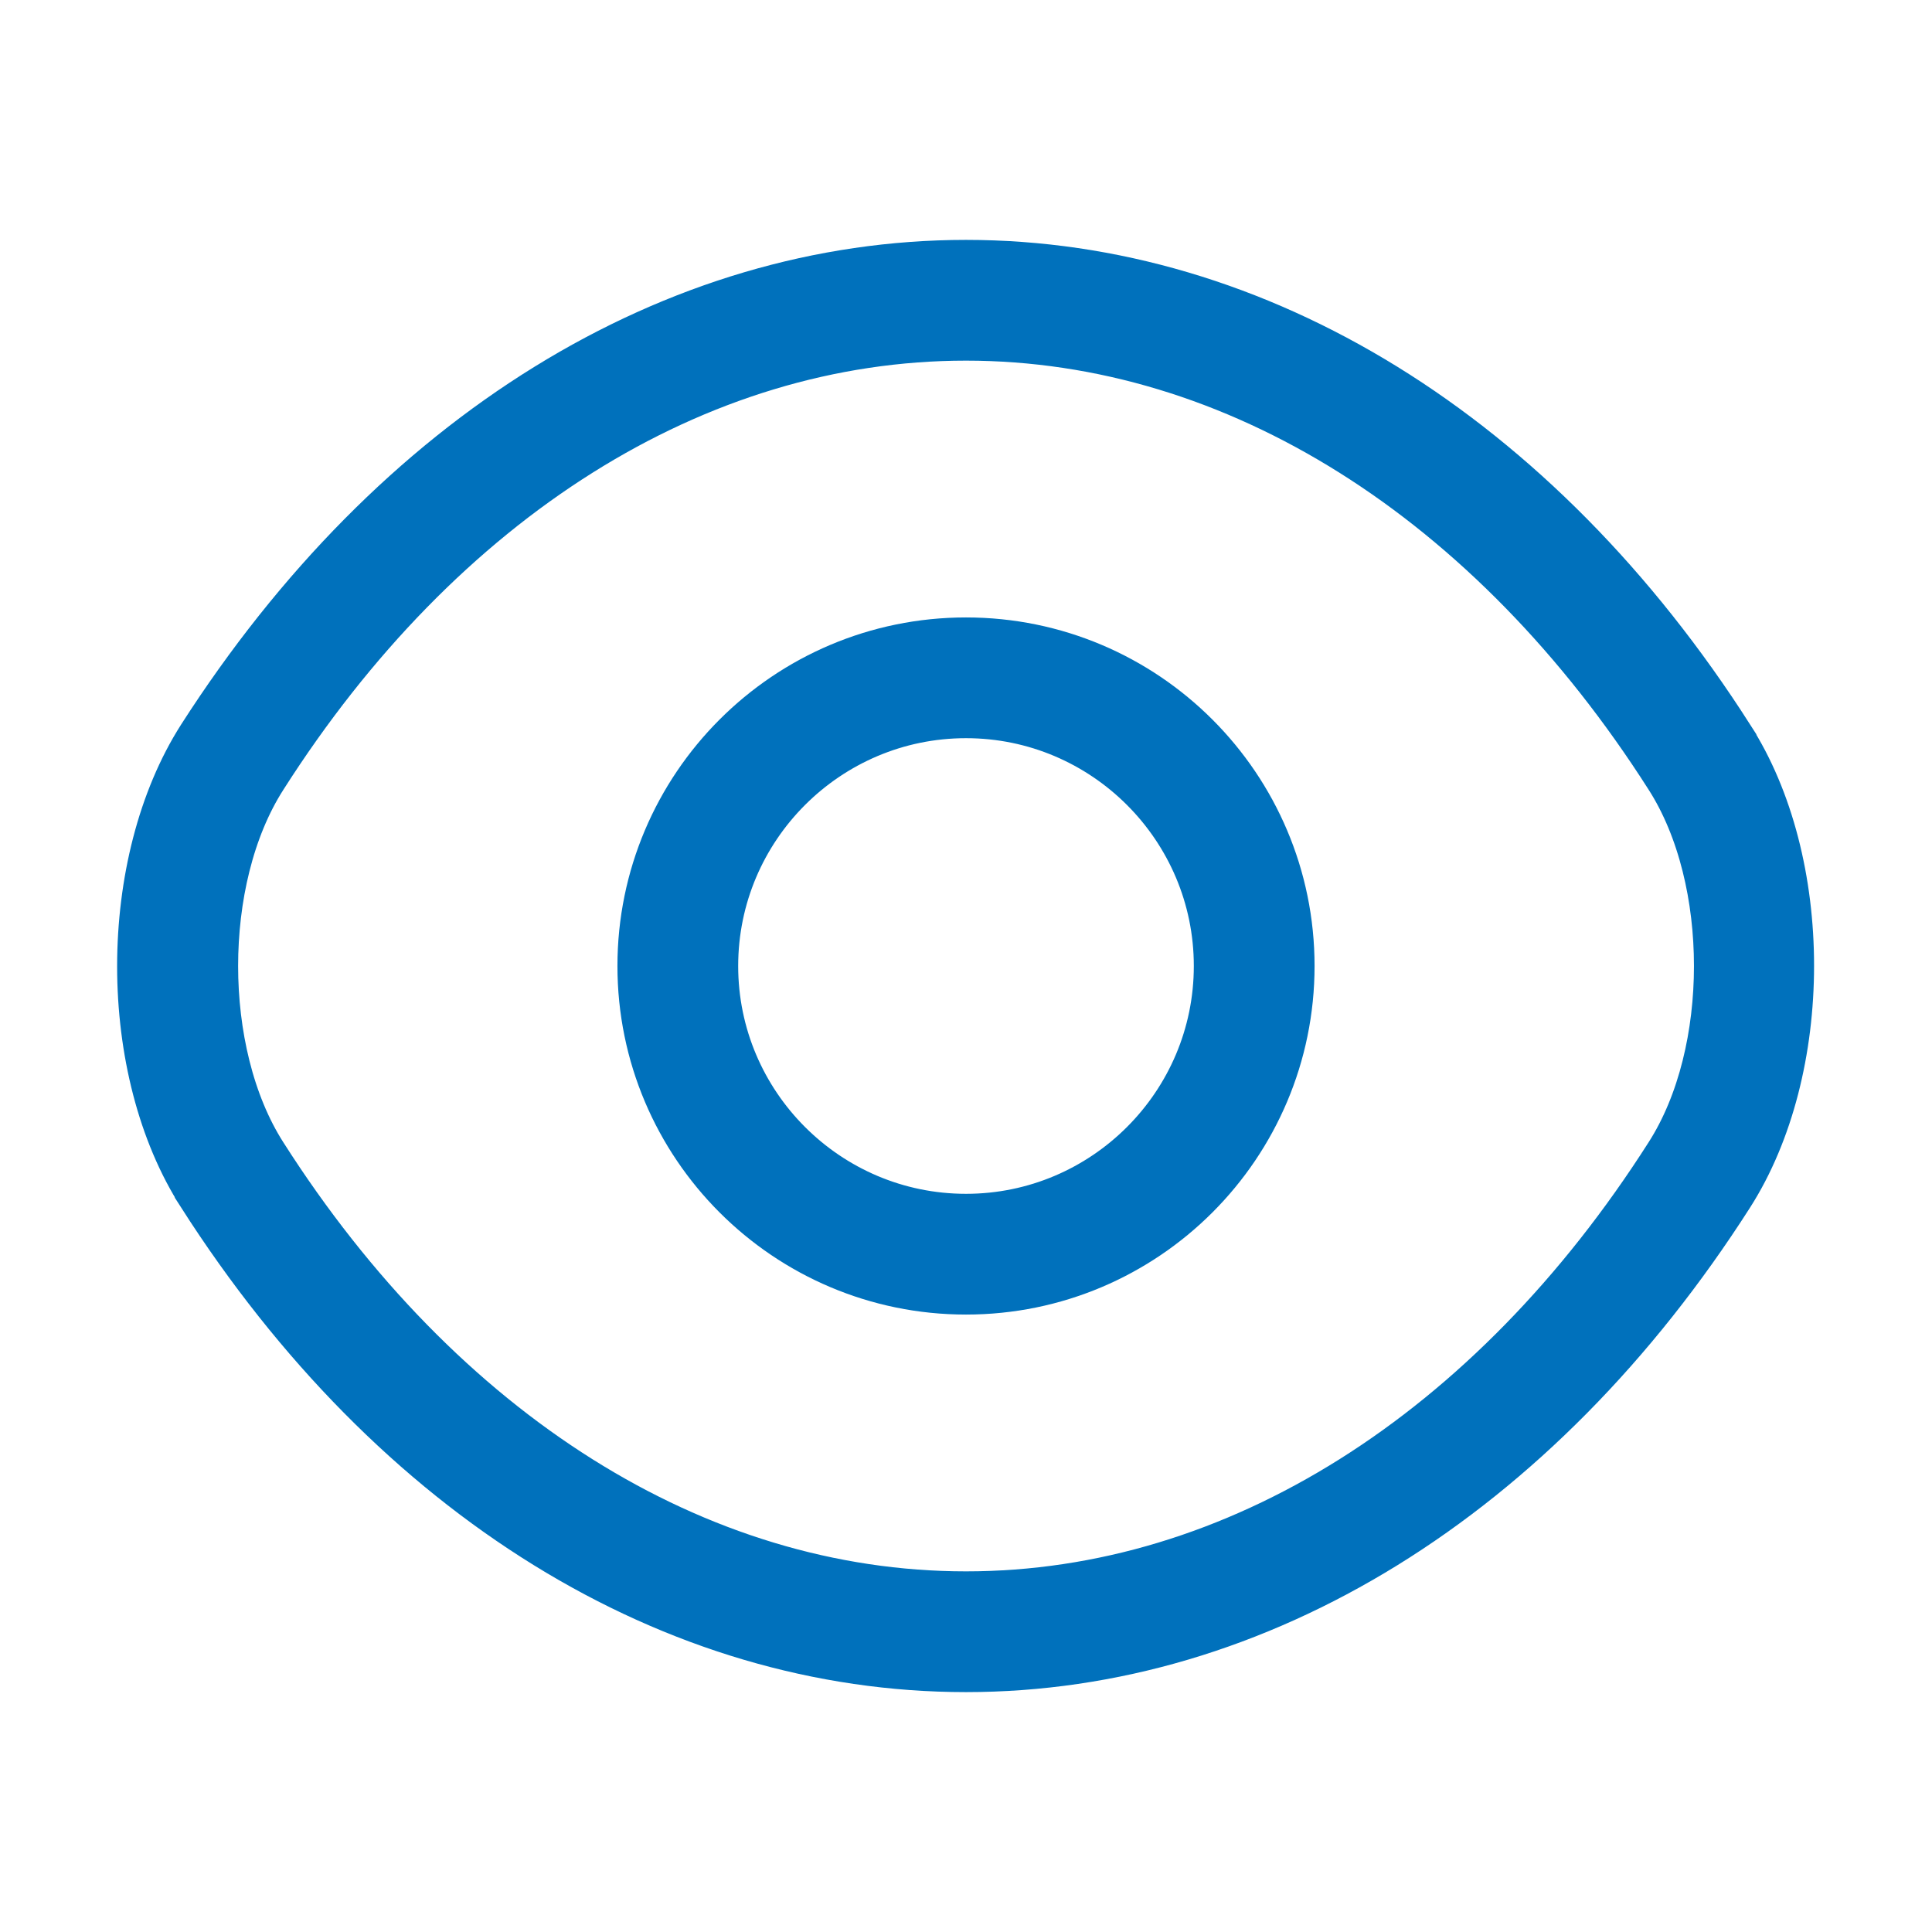 <svg width="24" height="24" viewBox="0 0 24 24" fill="none" xmlns="http://www.w3.org/2000/svg">
<path d="M12 15.83C9.886 15.83 8.17 14.114 8.17 12C8.17 9.886 9.886 8.17 12 8.17C14.114 8.17 15.83 9.886 15.83 12C15.83 14.114 14.114 15.83 12 15.83ZM12 8.67C10.164 8.67 8.67 10.164 8.67 12C8.67 13.836 10.164 15.33 12 15.33C13.836 15.33 15.33 13.836 15.33 12C15.33 10.164 13.836 8.67 12 8.67Z" fill="#0071BC" stroke="#0071BC"/>
<path d="M2.671 14.731L2.671 14.73C2.204 14.003 1.955 13.017 1.955 12.004C1.955 10.991 2.204 10.002 2.671 9.27C5.052 5.557 8.459 3.48 12 3.48C15.541 3.48 18.948 5.558 21.319 9.269L21.319 9.27C21.787 9.997 22.035 10.983 22.035 11.996C22.035 13.009 21.787 13.998 21.319 14.731C18.948 18.442 15.541 20.52 12 20.52C8.449 20.52 5.042 18.442 2.671 14.731ZM12 3.98C8.557 3.98 5.325 6.047 3.099 9.541C2.659 10.228 2.458 11.131 2.458 12C2.458 12.868 2.659 13.772 3.098 14.459C5.325 17.953 8.557 20.02 12 20.02C15.443 20.02 18.675 17.953 20.901 14.459C21.341 13.772 21.543 12.869 21.543 12C21.543 11.131 21.341 10.227 20.901 9.54C18.675 6.047 15.443 3.98 12 3.98Z" fill="#0071BC" stroke="#0071BC"/>
</svg>
